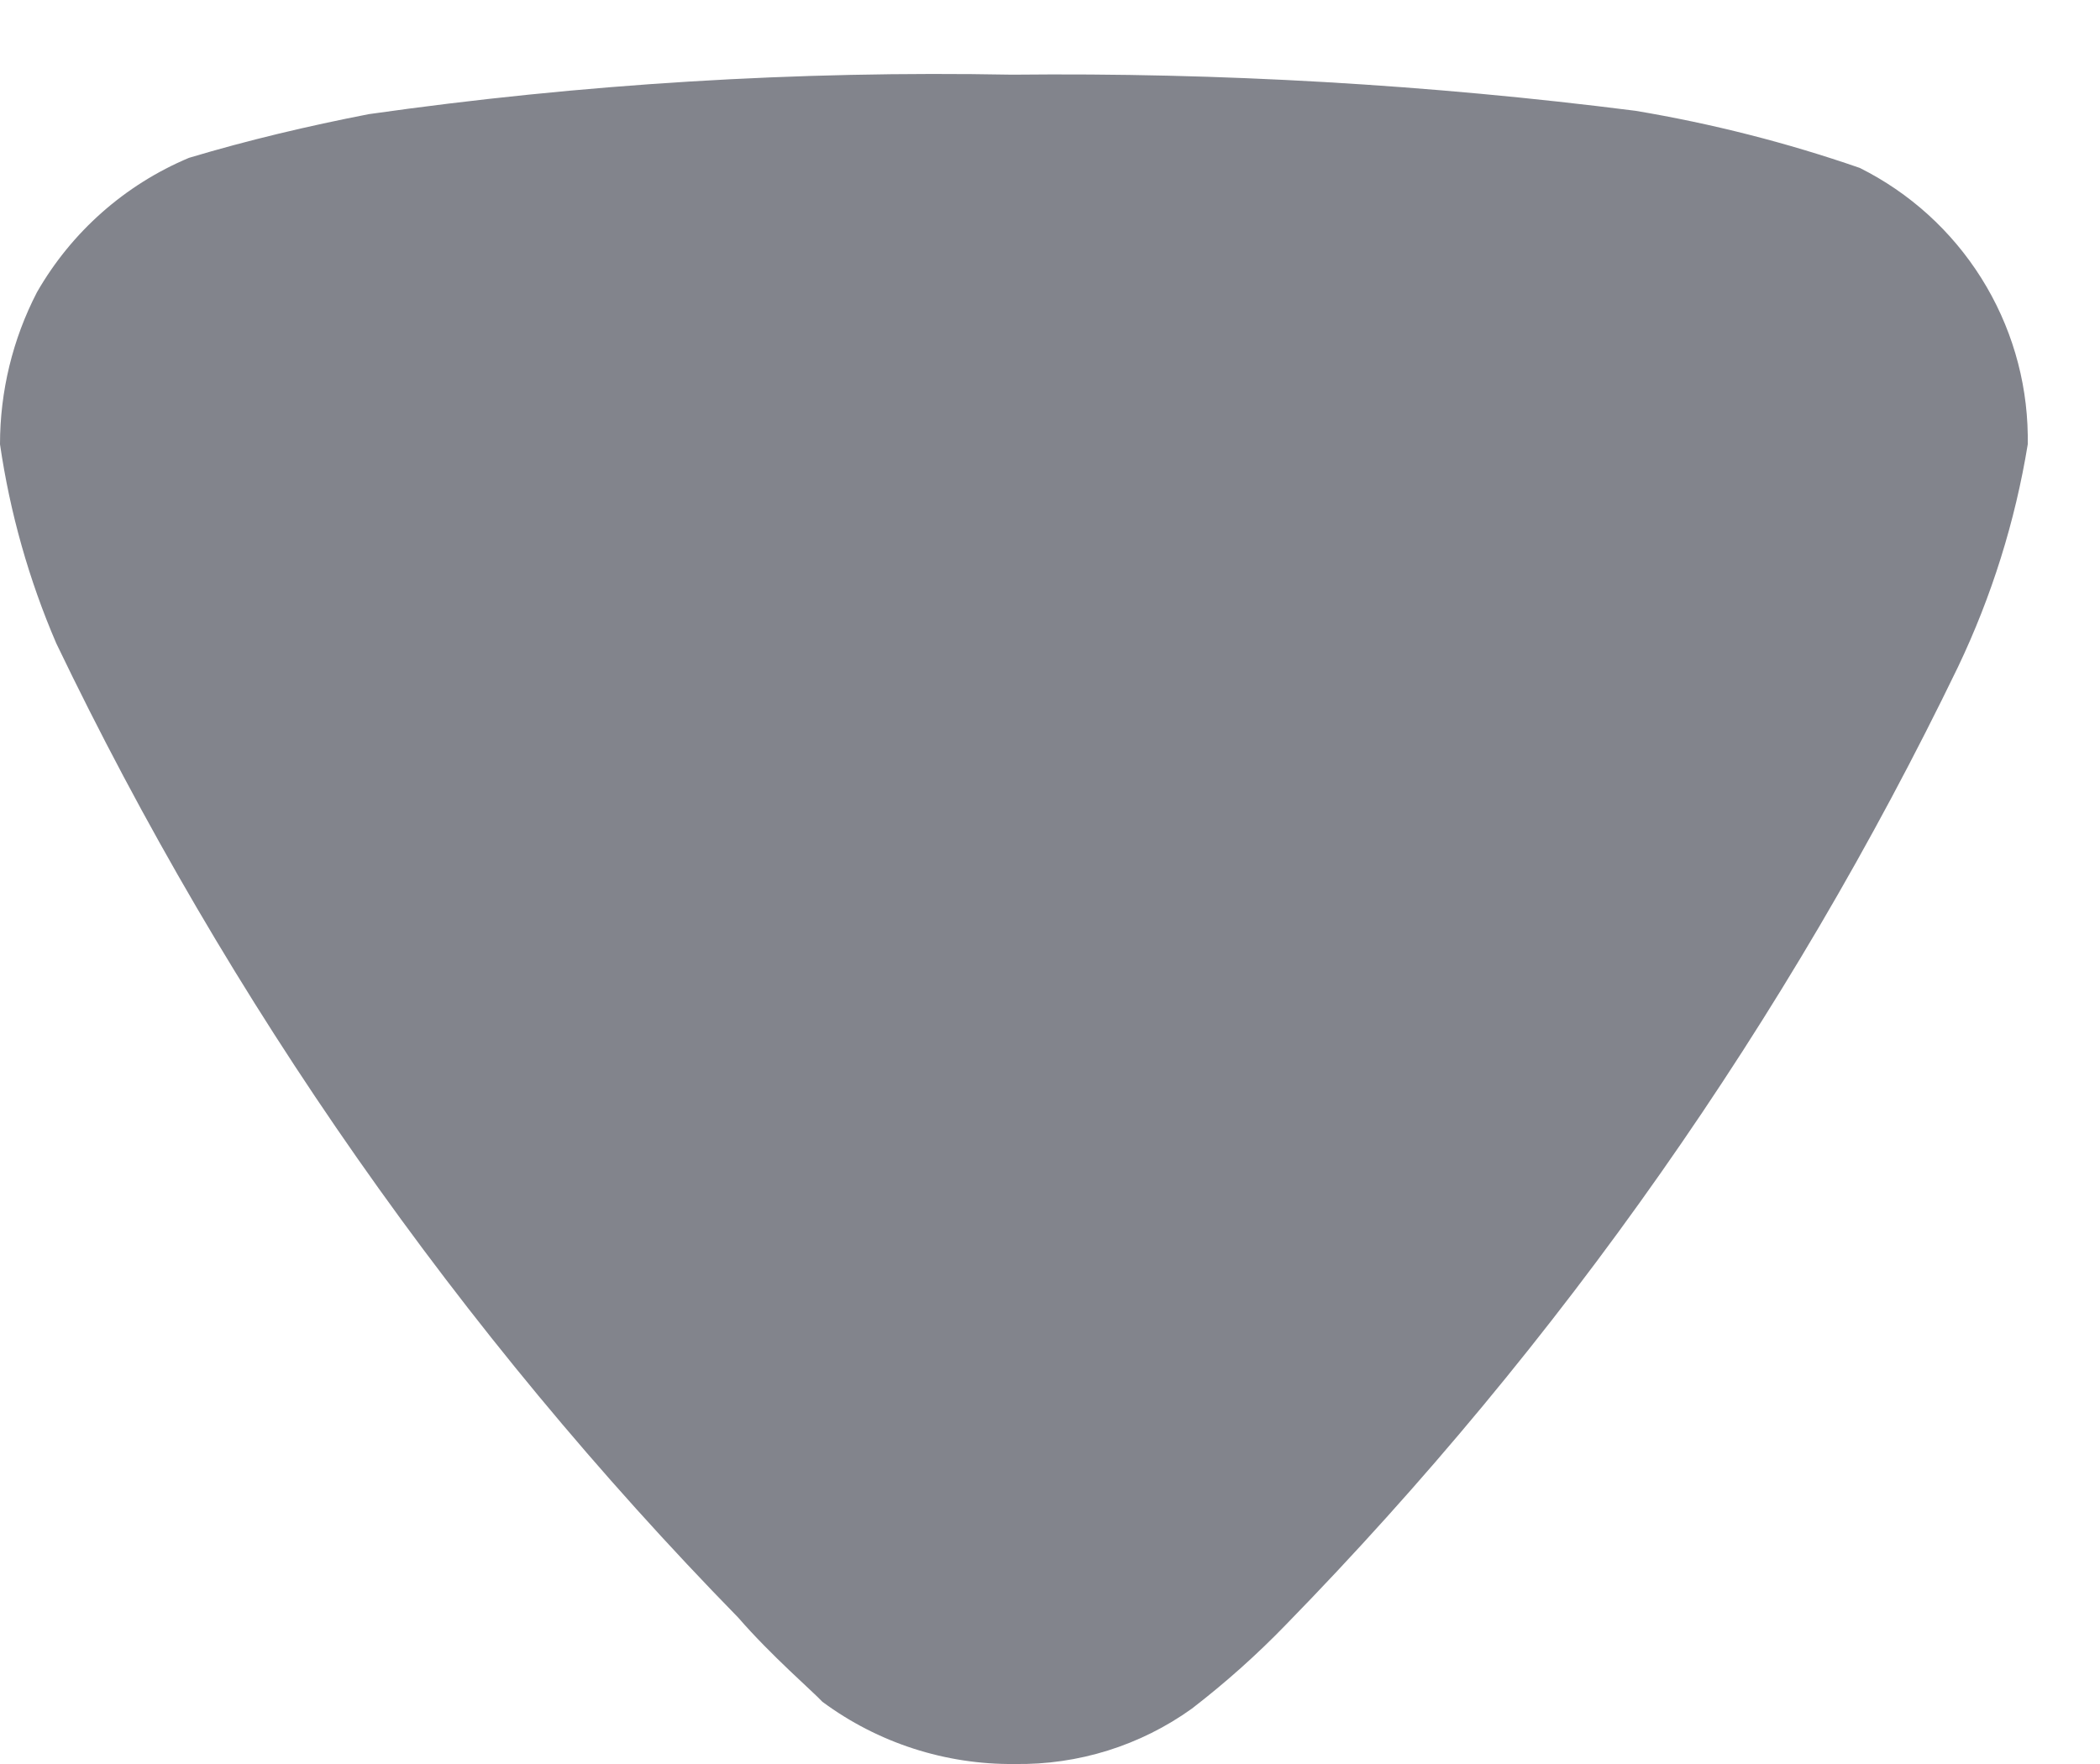 <svg width="25" height="21" viewBox="0 0 25 21" fill="none" xmlns="http://www.w3.org/2000/svg">
<path d="M9.79 20.259C9.68 20.14 9.18 19.709 8.79 19.259C5.469 15.861 2.726 11.943 0.67 7.659C0.344 6.902 0.119 6.105 5.53462e-07 5.289C-0 4.66 0.15 4.039 0.44 3.479C0.851 2.762 1.487 2.199 2.25 1.879C2.95 1.669 3.67 1.499 4.39 1.359C6.927 0.998 9.488 0.841 12.05 0.889C14.53 0.863 17.009 1.006 19.47 1.319C20.378 1.471 21.271 1.698 22.14 1.999C22.733 2.295 23.233 2.748 23.586 3.309C23.939 3.87 24.131 4.517 24.14 5.179L24.14 5.289C23.99 6.208 23.71 7.1 23.31 7.939C21.276 12.146 18.574 15.996 15.31 19.34C14.962 19.7 14.587 20.034 14.19 20.34C13.576 20.781 12.836 21.012 12.08 21C11.256 21.009 10.452 20.749 9.79 20.259Z" fill="#82848C"/>
</svg>
